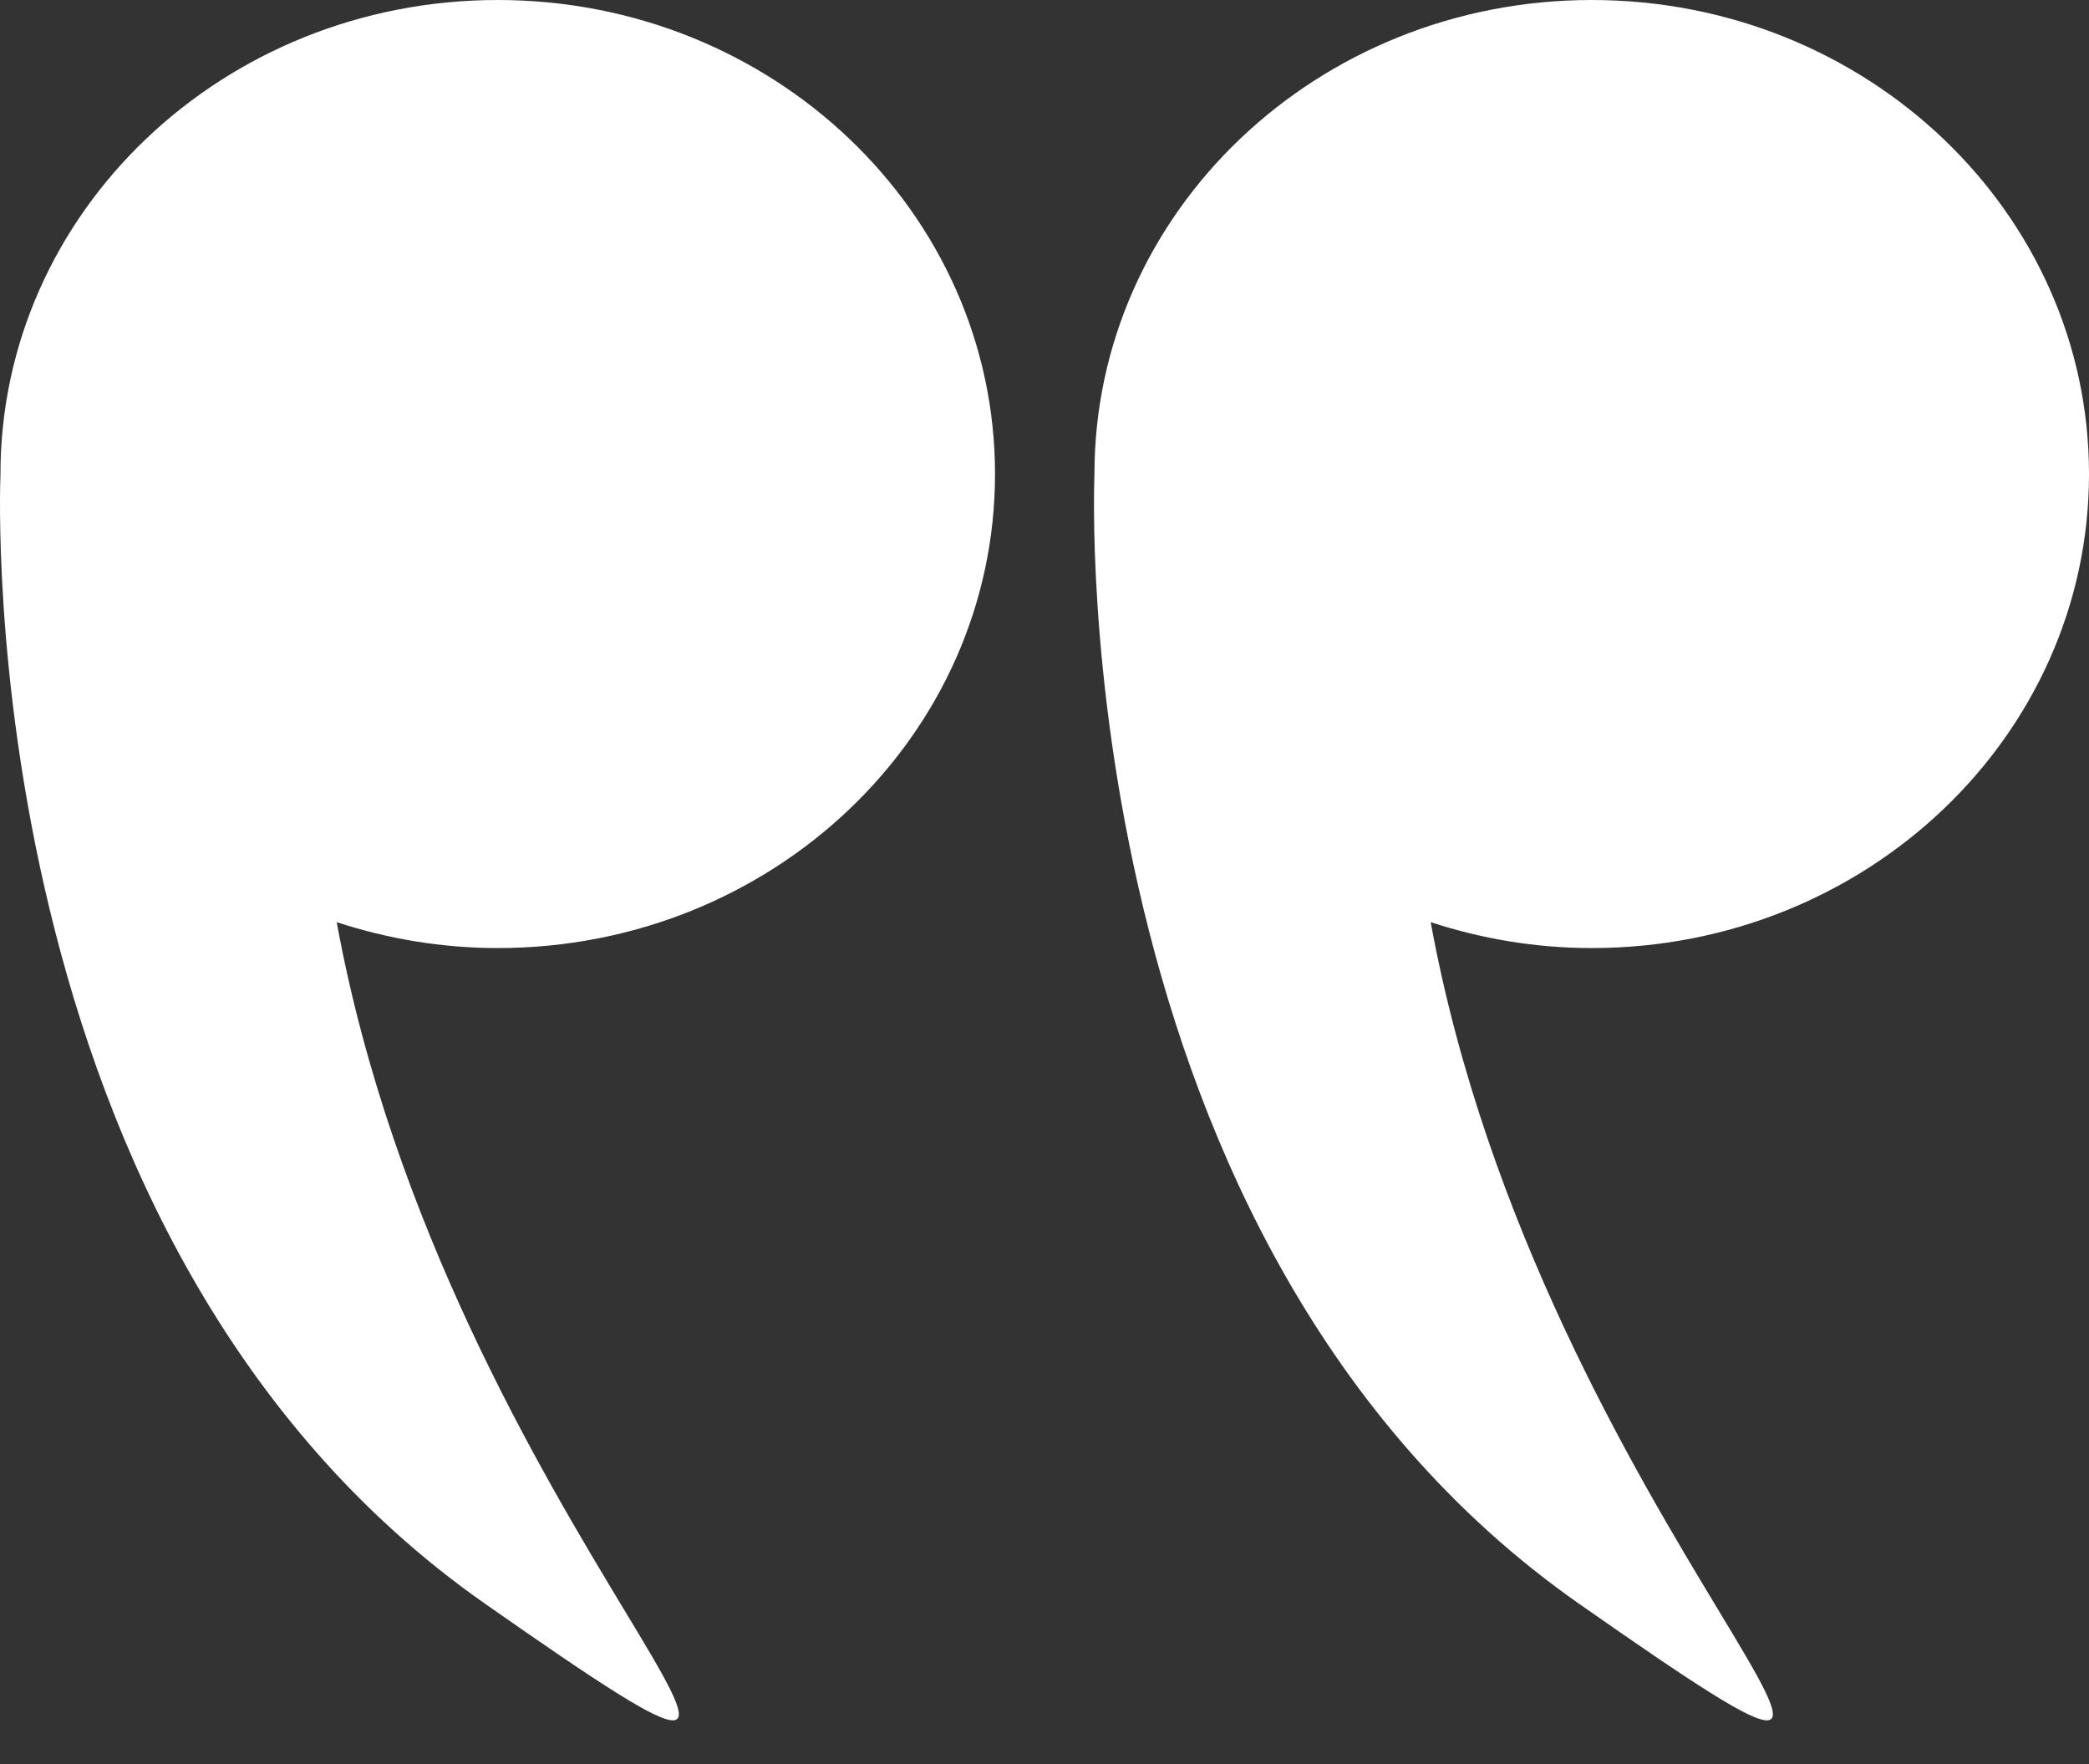 <svg width="45" height="38" viewBox="0 0 45 38" fill="none" xmlns="http://www.w3.org/2000/svg">
<rect x="0" y="0" width="45" height="38" fill="#333333" stroke="none"/>
<path fill-rule="evenodd" clip-rule="evenodd" d="M0.01 10.218C0.01 10.22 0.01 10.223 0.01 10.225C-0.002 10.523 -0.632 26.791 10.45 34.547C15.5 38.081 15.246 37.66 13.447 34.679C11.687 31.759 8.445 26.384 7.253 19.864C8.342 20.22 9.506 20.422 10.722 20.422C16.637 20.422 21.434 15.851 21.434 10.211C21.434 4.571 16.638 0 10.722 0C4.805 0 0.01 4.572 0.01 10.211C0.01 10.213 0.01 10.216 0.01 10.218ZM30.819 19.864C31.908 20.22 33.072 20.422 34.288 20.422C40.204 20.422 45 15.851 45 10.211C45 4.572 40.204 0 34.288 0C28.372 0 23.576 4.572 23.576 10.211C23.576 10.216 23.576 10.22 23.576 10.225C23.564 10.523 22.934 26.791 34.016 34.547C39.066 38.081 38.812 37.66 37.014 34.679C35.253 31.759 32.011 26.384 30.819 19.864Z" fill="white"/>
</svg>
